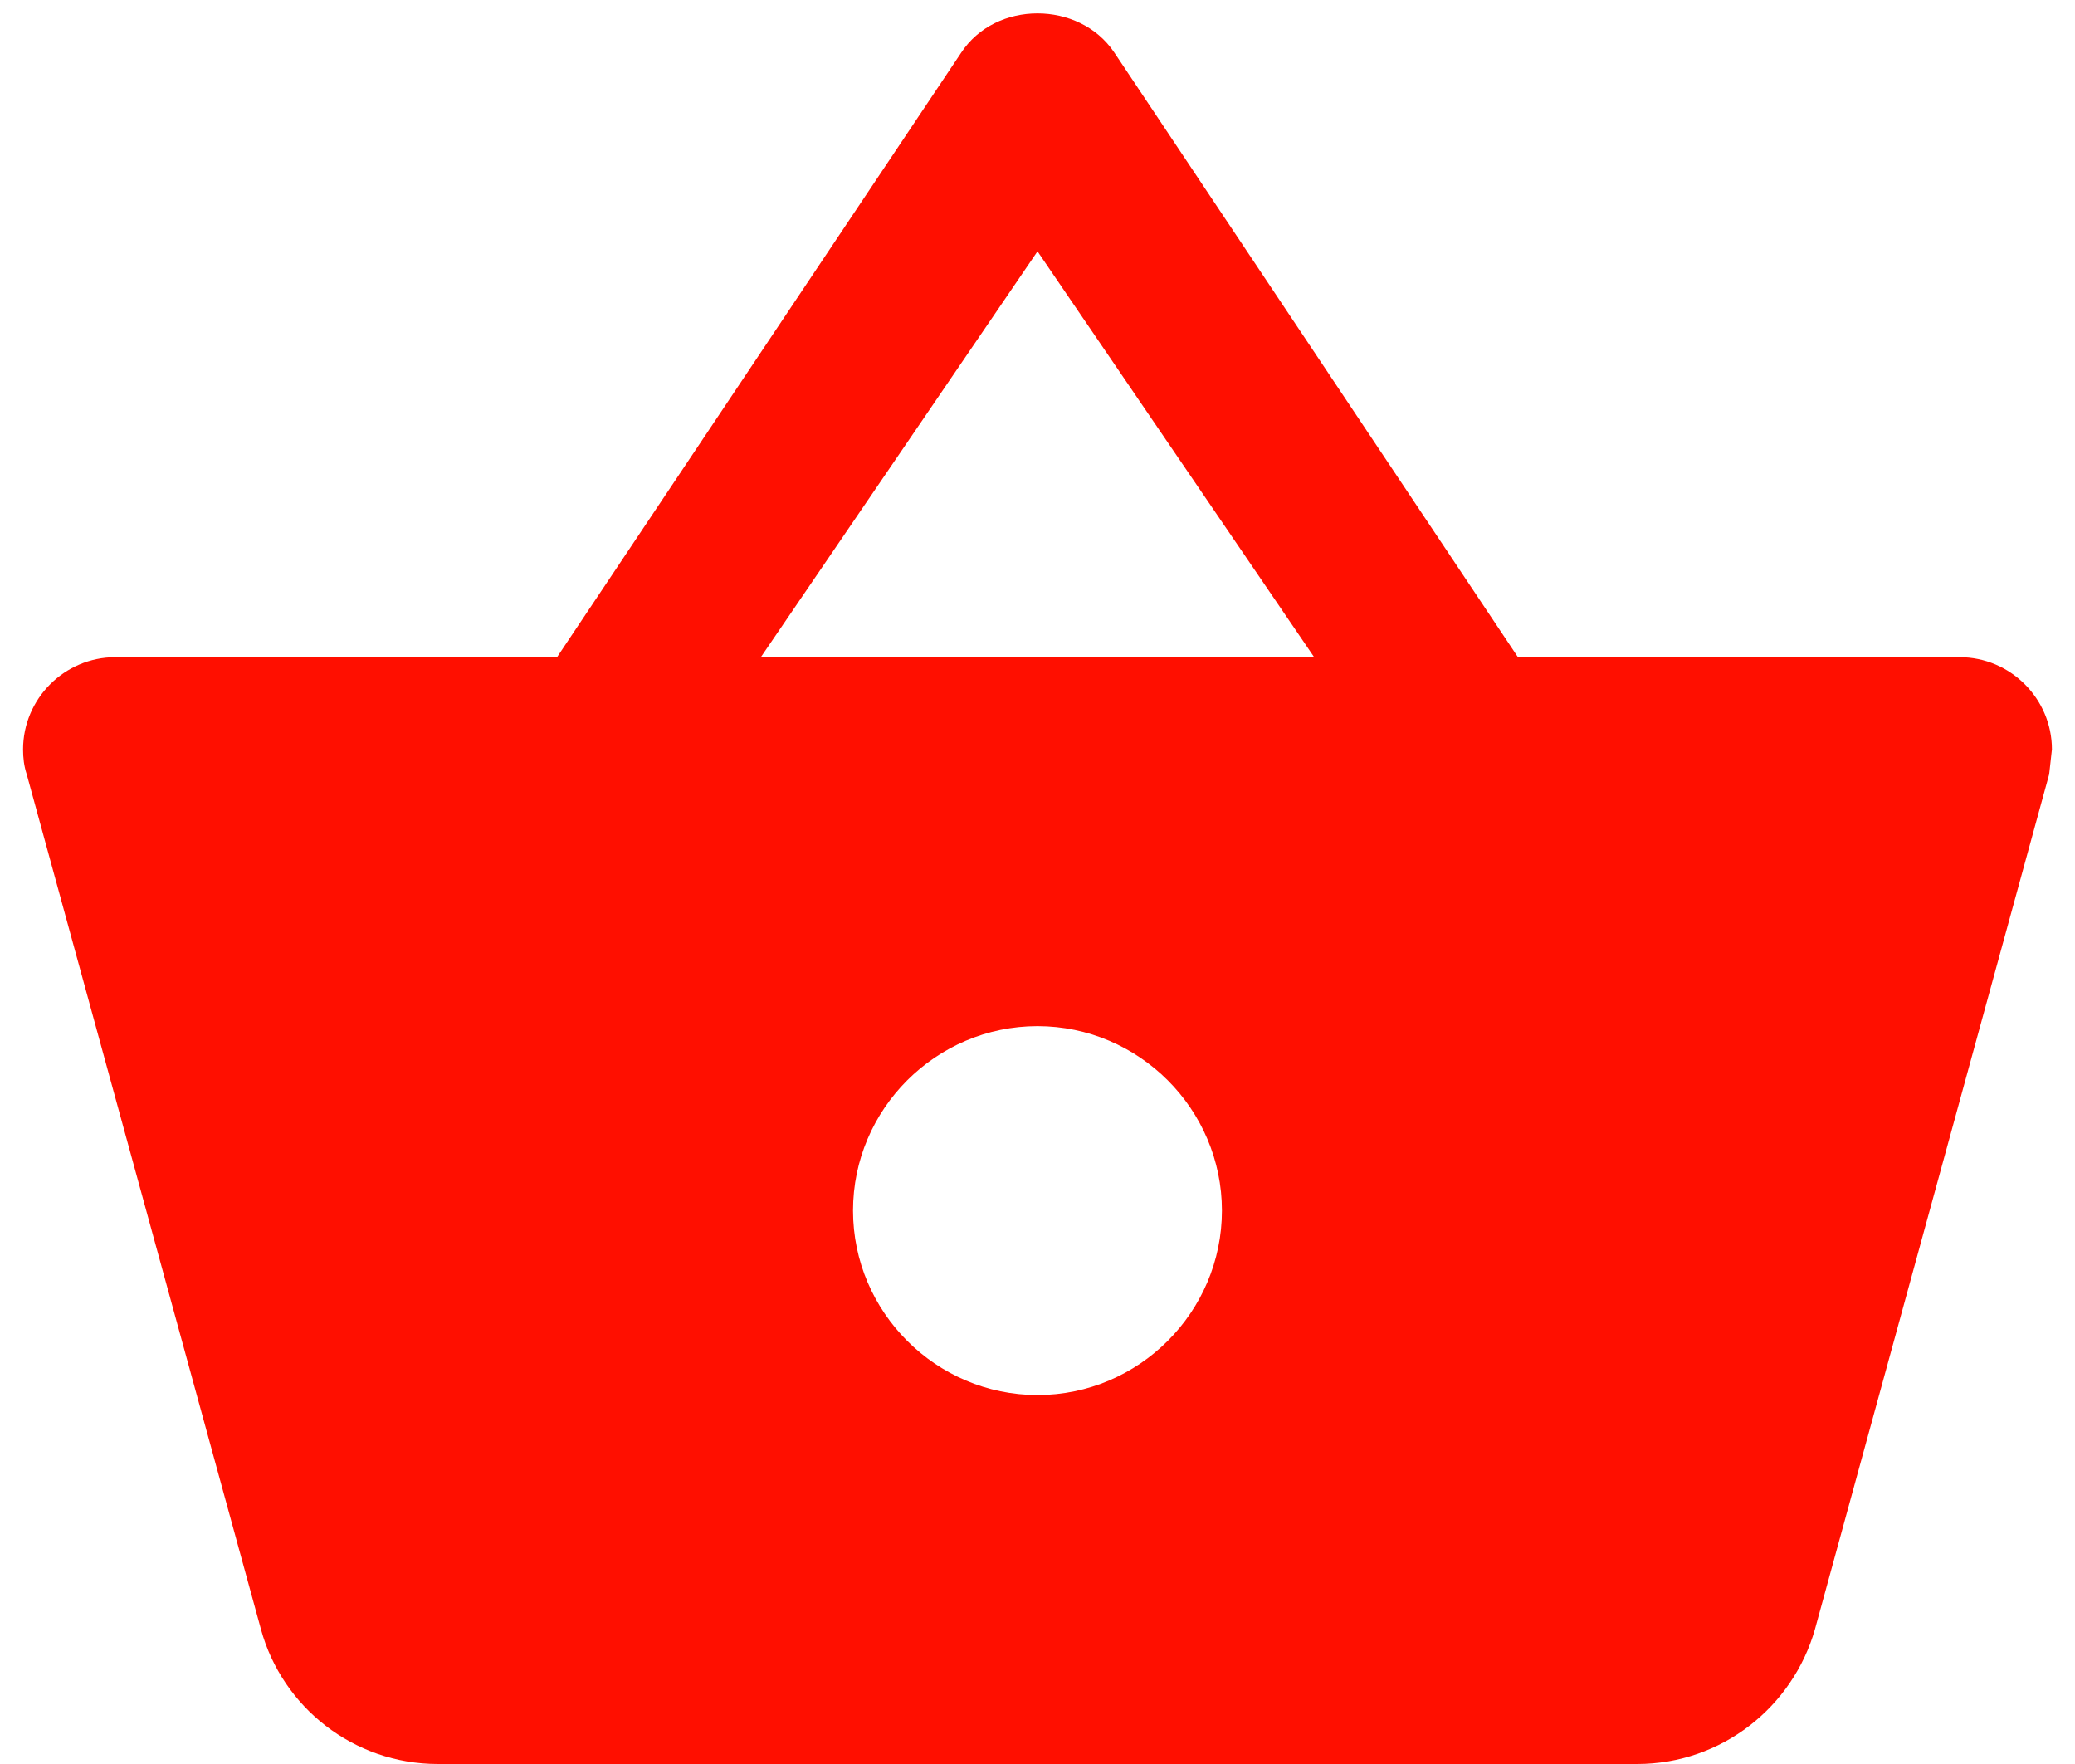 <svg width="60" height="51" viewBox="0 0 60 51" fill="none" xmlns="http://www.w3.org/2000/svg">
<path d="M43.893 19L32.213 1.507C31.706 0.76 30.853 0.387 30 0.387C29.146 0.387 28.293 0.76 27.787 1.533L16.107 19H3.333C1.867 19 0.667 20.2 0.667 21.667C0.667 21.907 0.693 22.147 0.773 22.387L7.546 47.107C8.16 49.347 10.213 51 12.666 51H47.333C49.786 51 51.84 49.347 52.48 47.107L59.253 22.387L59.333 21.667C59.333 20.2 58.133 19 56.666 19H43.893ZM22 19L30 7.267L38 19H22ZM30 40.333C27.067 40.333 24.666 37.933 24.666 35C24.666 32.067 27.067 29.667 30 29.667C32.933 29.667 35.333 32.067 35.333 35C35.333 37.933 32.933 40.333 30 40.333Z" fill="#FF0F00"/>
</svg>
